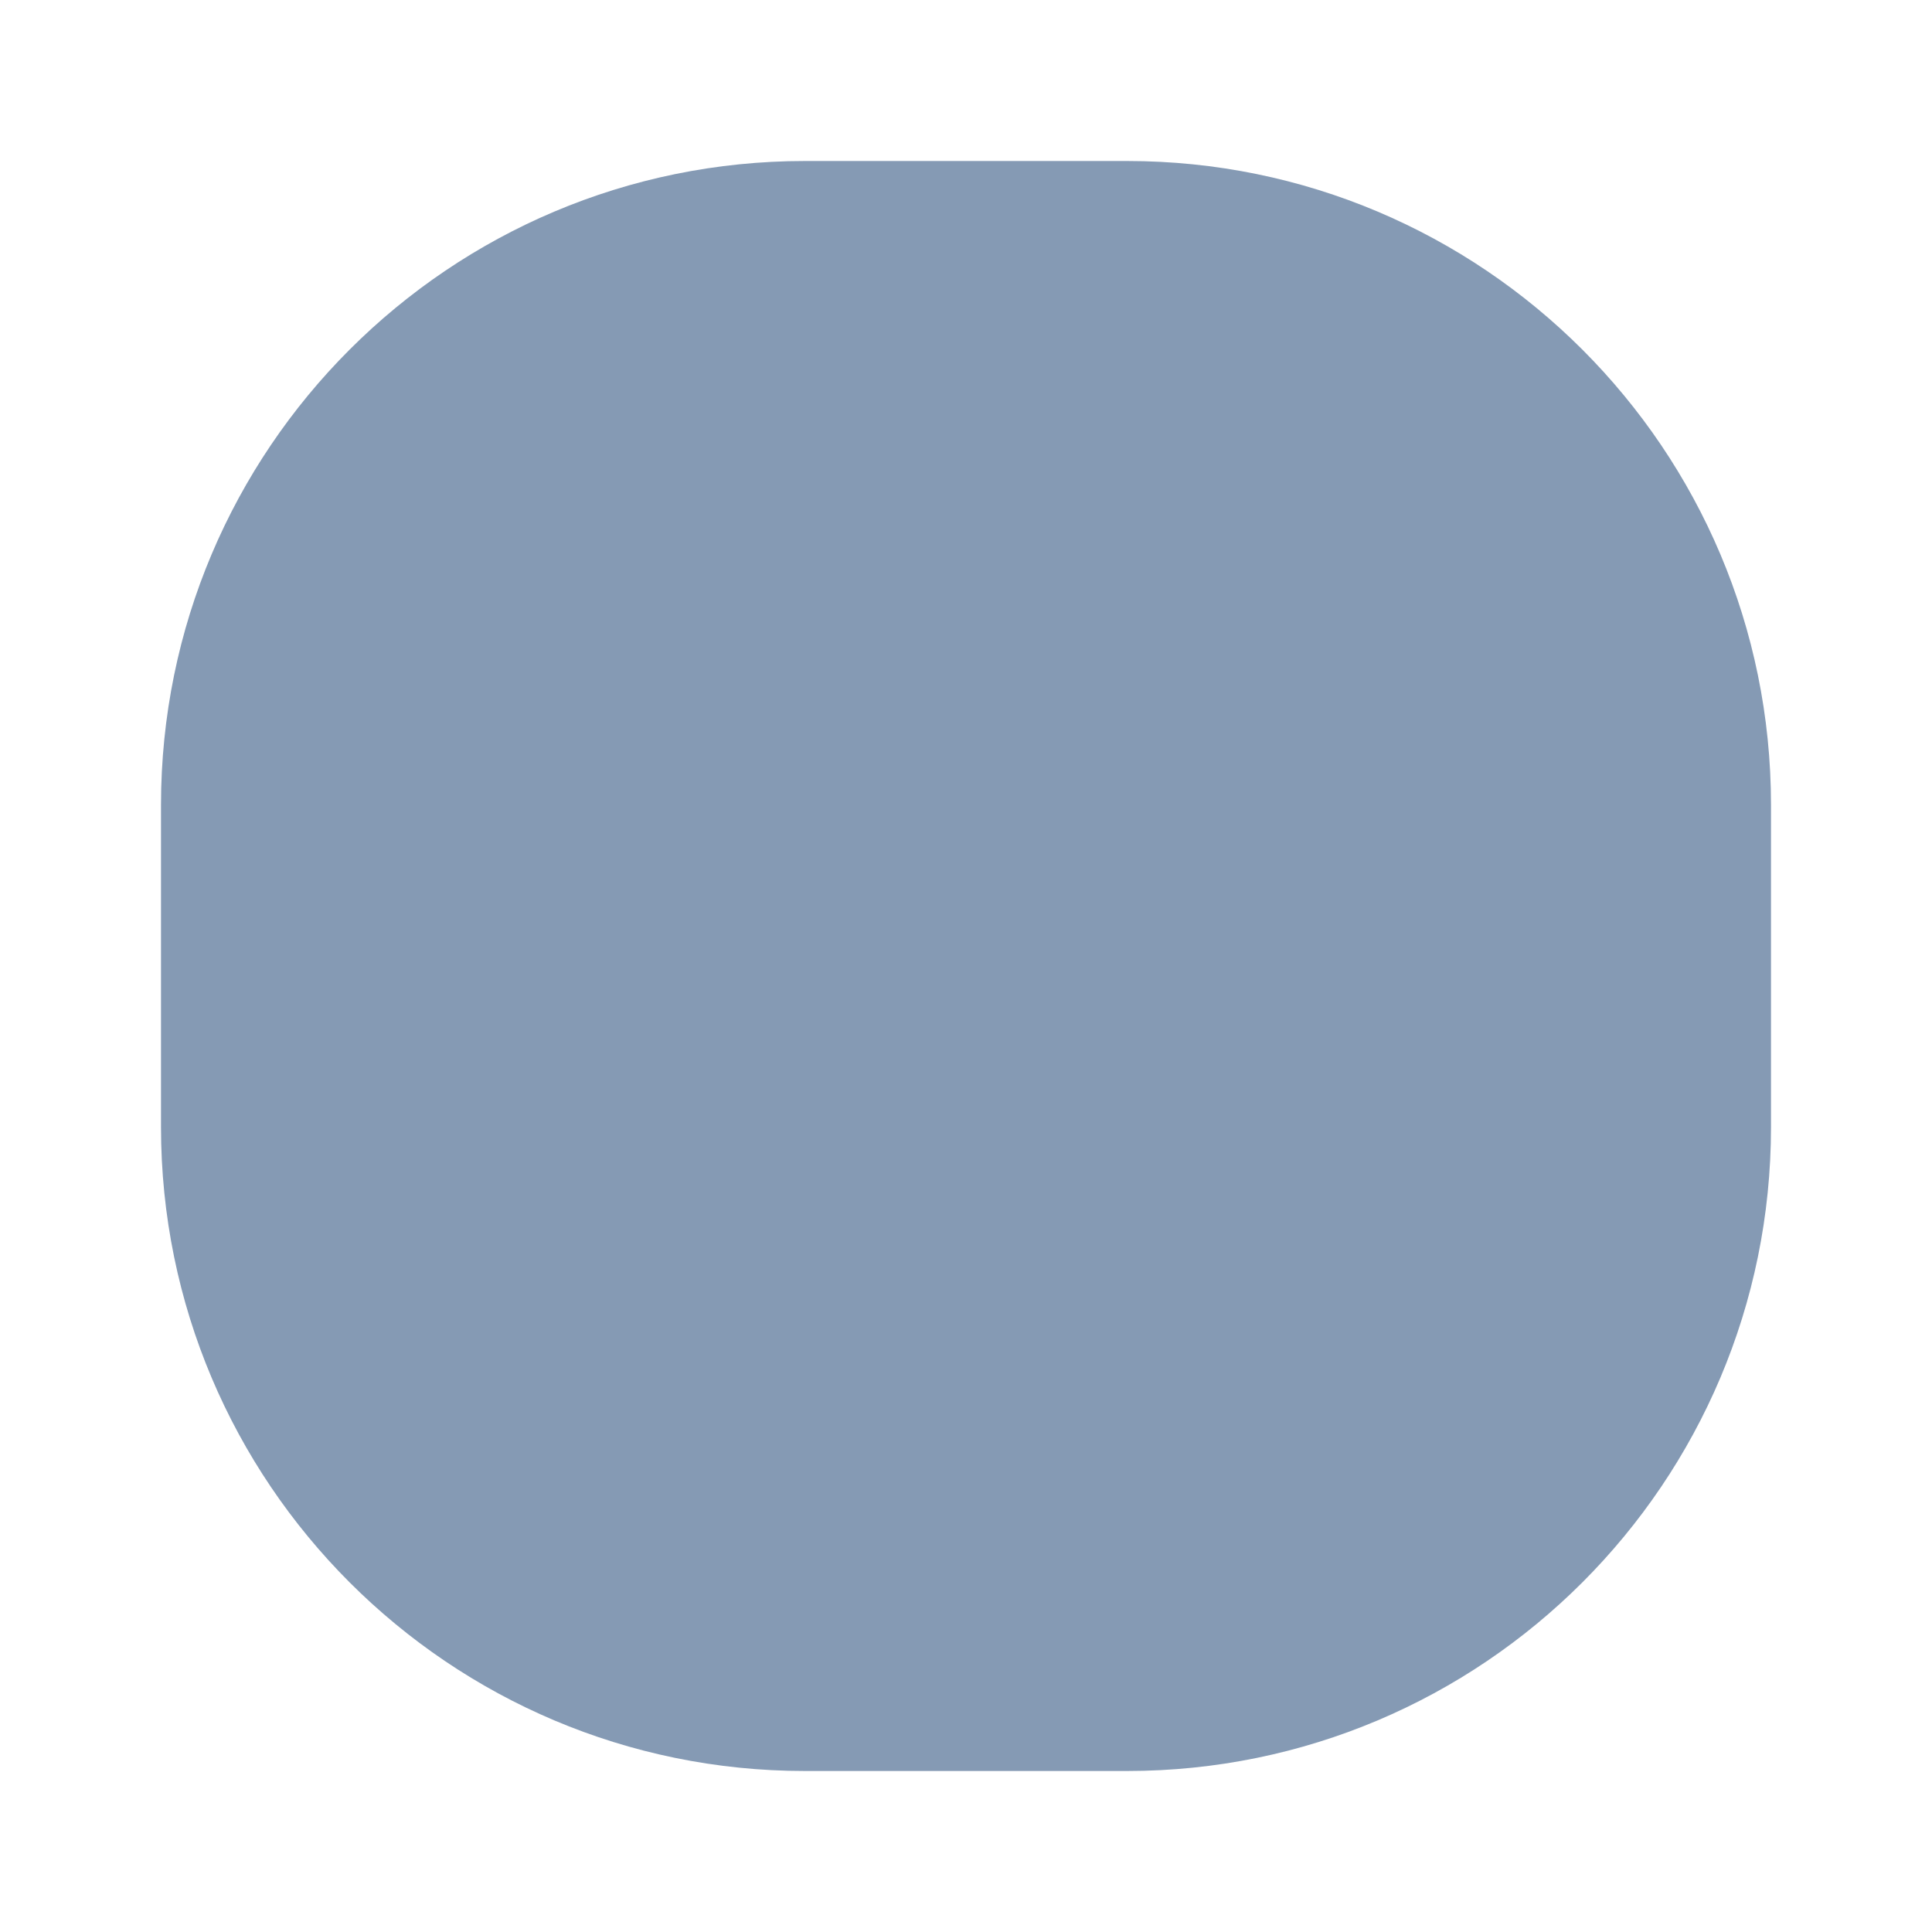 <svg width="48" height="48" viewBox="0 0 48 48" fill="none" xmlns="http://www.w3.org/2000/svg">
<path d="M28 4H20C11.163 4 4 11.163 4 20V28C4 36.837 11.163 44 20 44H28C36.837 44 44 36.837 44 28V20C44 11.163 36.837 4 28 4Z" fill="#859AB4"/>
<path d="M35 24V19C35 16.791 33.209 15 31 15H17C14.791 15 13 16.791 13 19V24" stroke-width="2" stroke-linecap="round"/>
<path d="M35 24V29C35 31.209 33.209 33 31 33H17C14.791 33 13 31.209 13 29V24" stroke-width="2" stroke-linecap="round"/>
<path d="M18 24H19.625C20.384 24 21 24.616 21 25.375V25.375C21 26.134 20.384 26.75 19.625 26.75H18" stroke-width="1.5" stroke-linecap="round"/>
<path d="M18 21.25H19.625C20.384 21.25 21 21.866 21 22.625V22.625C21 23.384 20.384 24 19.625 24H18" stroke-width="1.5" stroke-linecap="round"/>
<circle cx="23.75" cy="22.5" r="0.75"/>
<circle cx="23.75" cy="25.5" r="0.75"/>
<path d="M27 21.25H28.609C29.377 21.25 30 21.873 30 22.641V22.641C30 23.167 29.702 23.649 29.231 23.884L28.106 24.447C27.428 24.786 27 25.479 27 26.236V26.5C27 26.776 27.224 27 27.5 27H30" stroke-width="1.5" stroke-linecap="round"/>
</svg>
